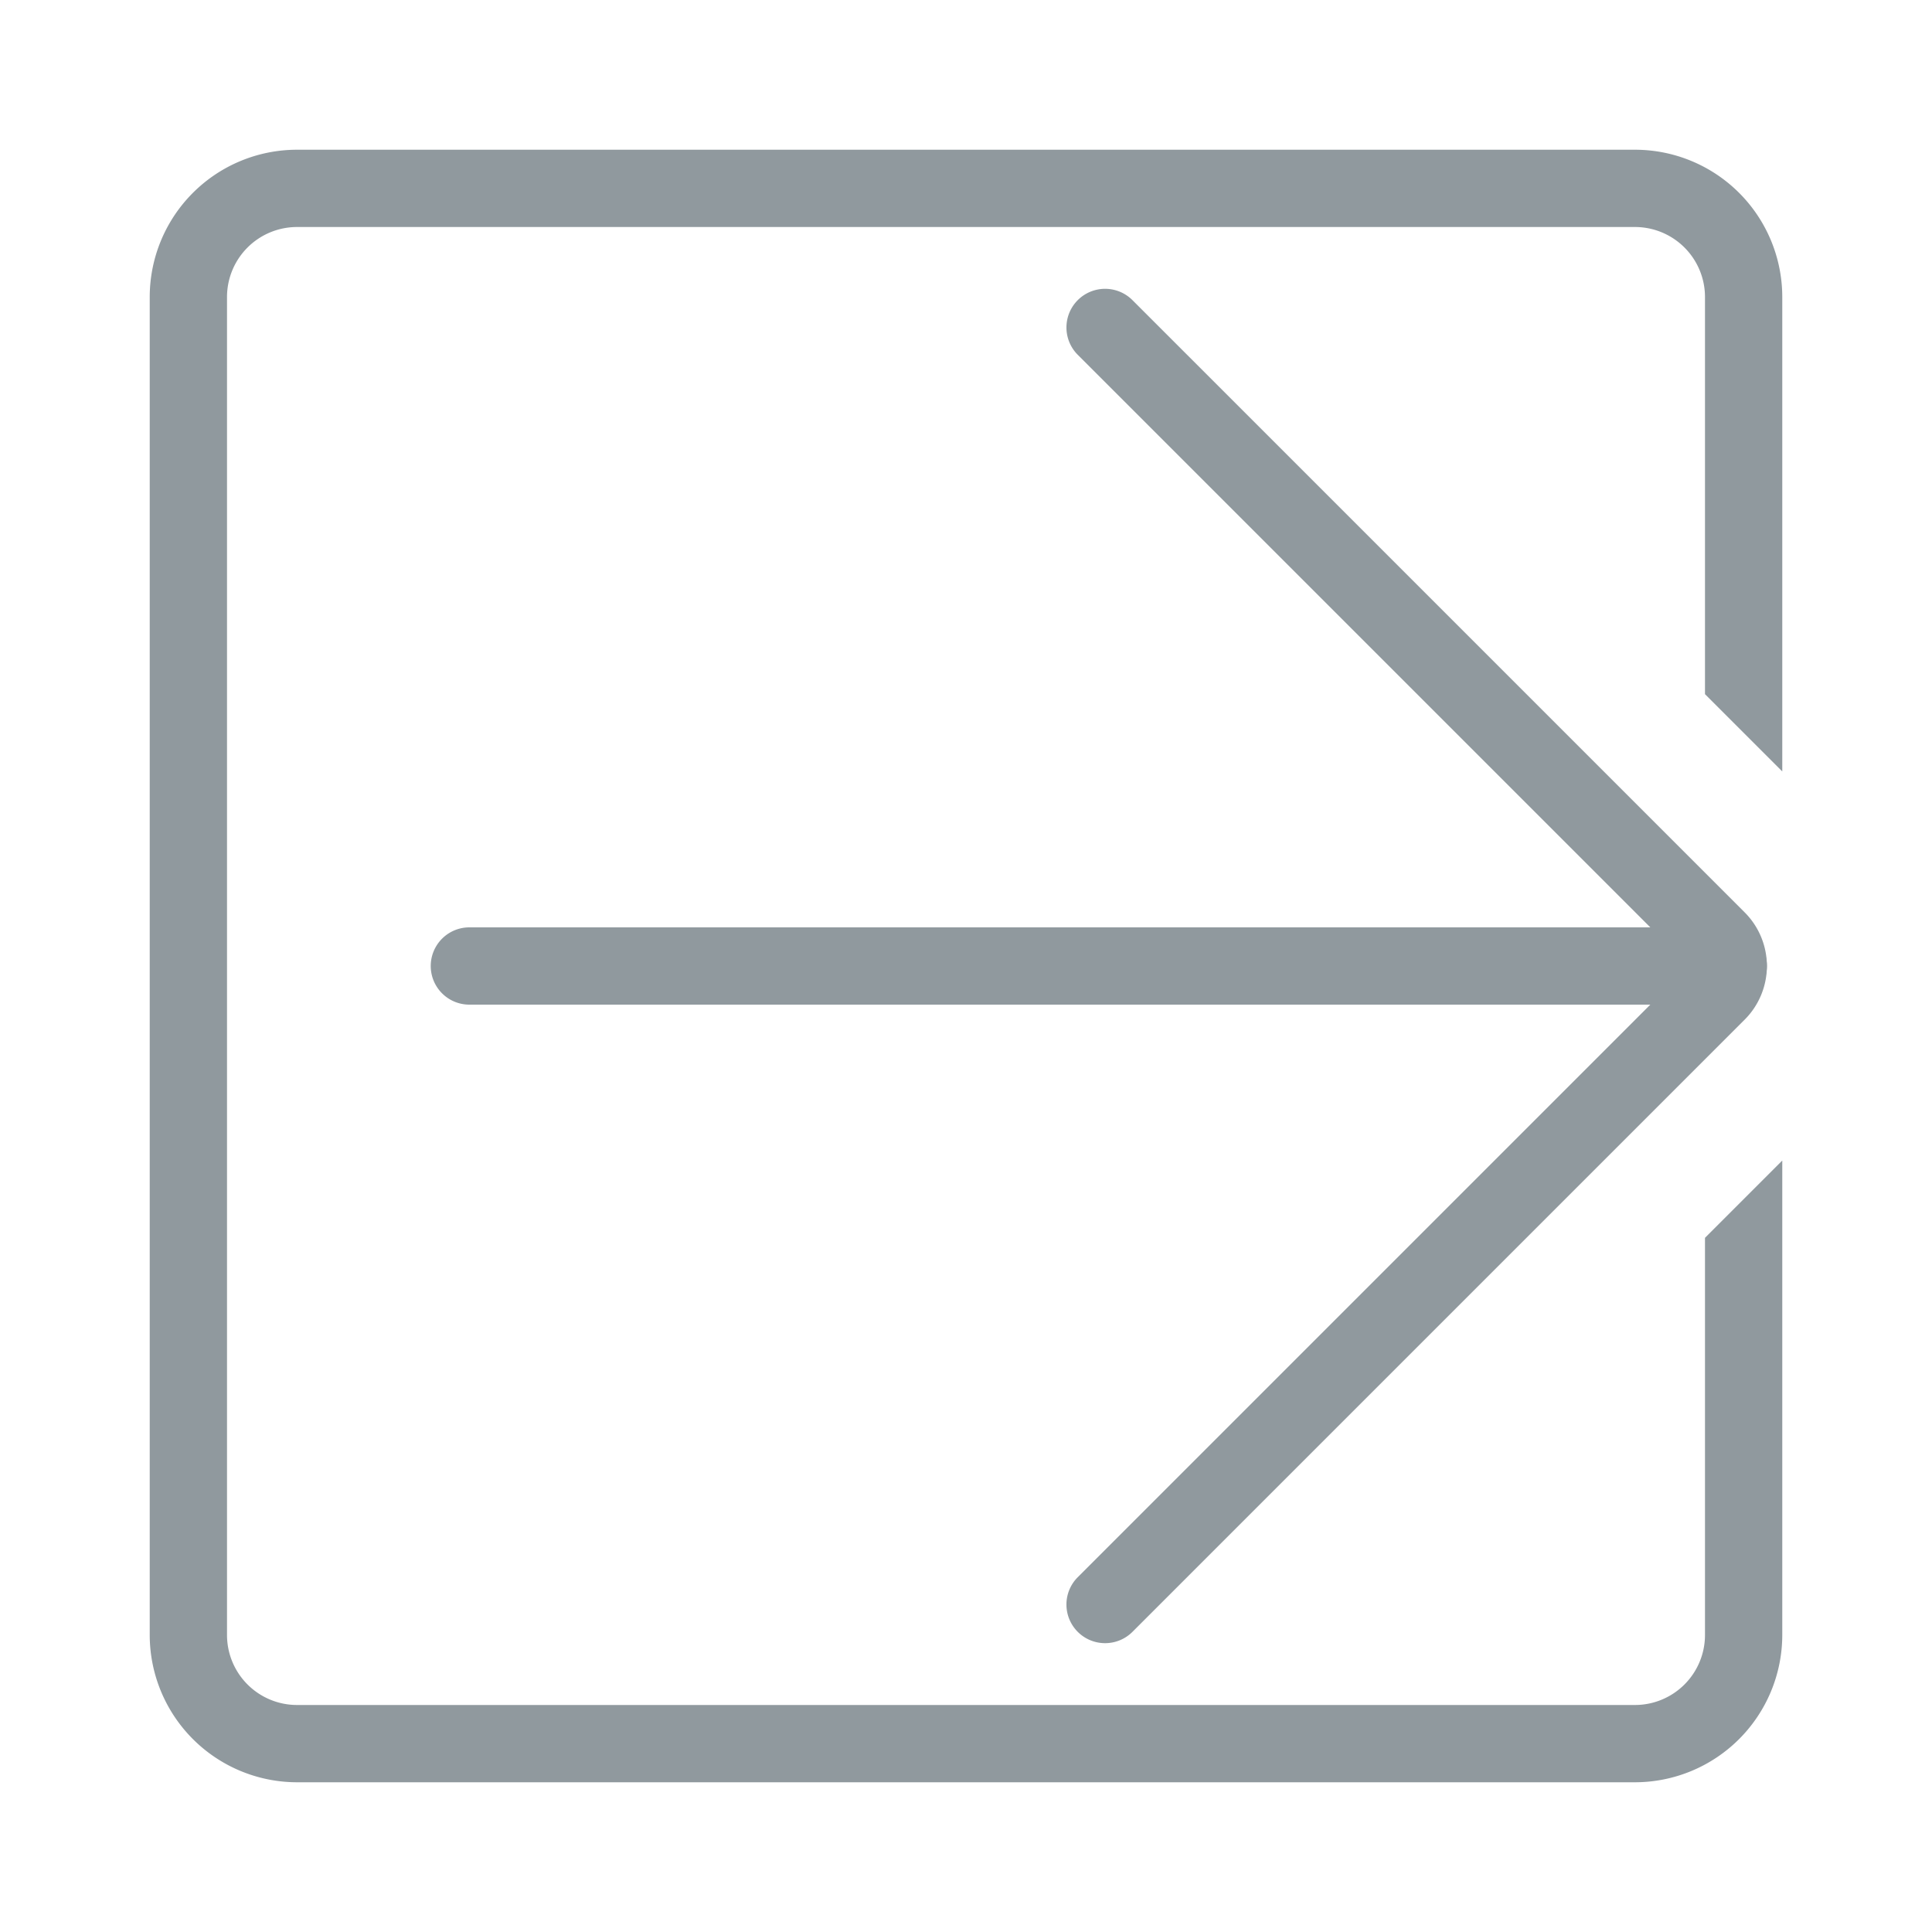 <svg id="Layer_1" fill="#90999e" width="20" height="20" data-name="Layer 1" xmlns="http://www.w3.org/2000/svg" viewBox="0 0 200 200"><path d="M178.91,104H48.59a4,4,0,0,1,0-8H178.91a4,4,0,0,1,0,8Z"/><path d="M176.5,128.14v41.12a7.25,7.25,0,0,1-7.24,7.24H30.74a7.25,7.25,0,0,1-7.24-7.24V30.74a7.25,7.25,0,0,1,7.24-7.24H169.26a7.25,7.25,0,0,1,7.24,7.24V71.86l8,8V30.74A15.25,15.25,0,0,0,169.26,15.5H30.74A15.25,15.25,0,0,0,15.5,30.74V169.26A15.26,15.26,0,0,0,30.74,184.5H169.26a15.26,15.26,0,0,0,15.24-15.24V120.14Z"/><path d="M114.4,170.1a4,4,0,0,1-2.83-6.83L174.84,100,111.57,36.73a4,4,0,0,1,5.66-5.66l63.39,63.39a7.85,7.85,0,0,1,0,11.08l-63.39,63.39A4,4,0,0,1,114.4,170.1Z"/></svg>